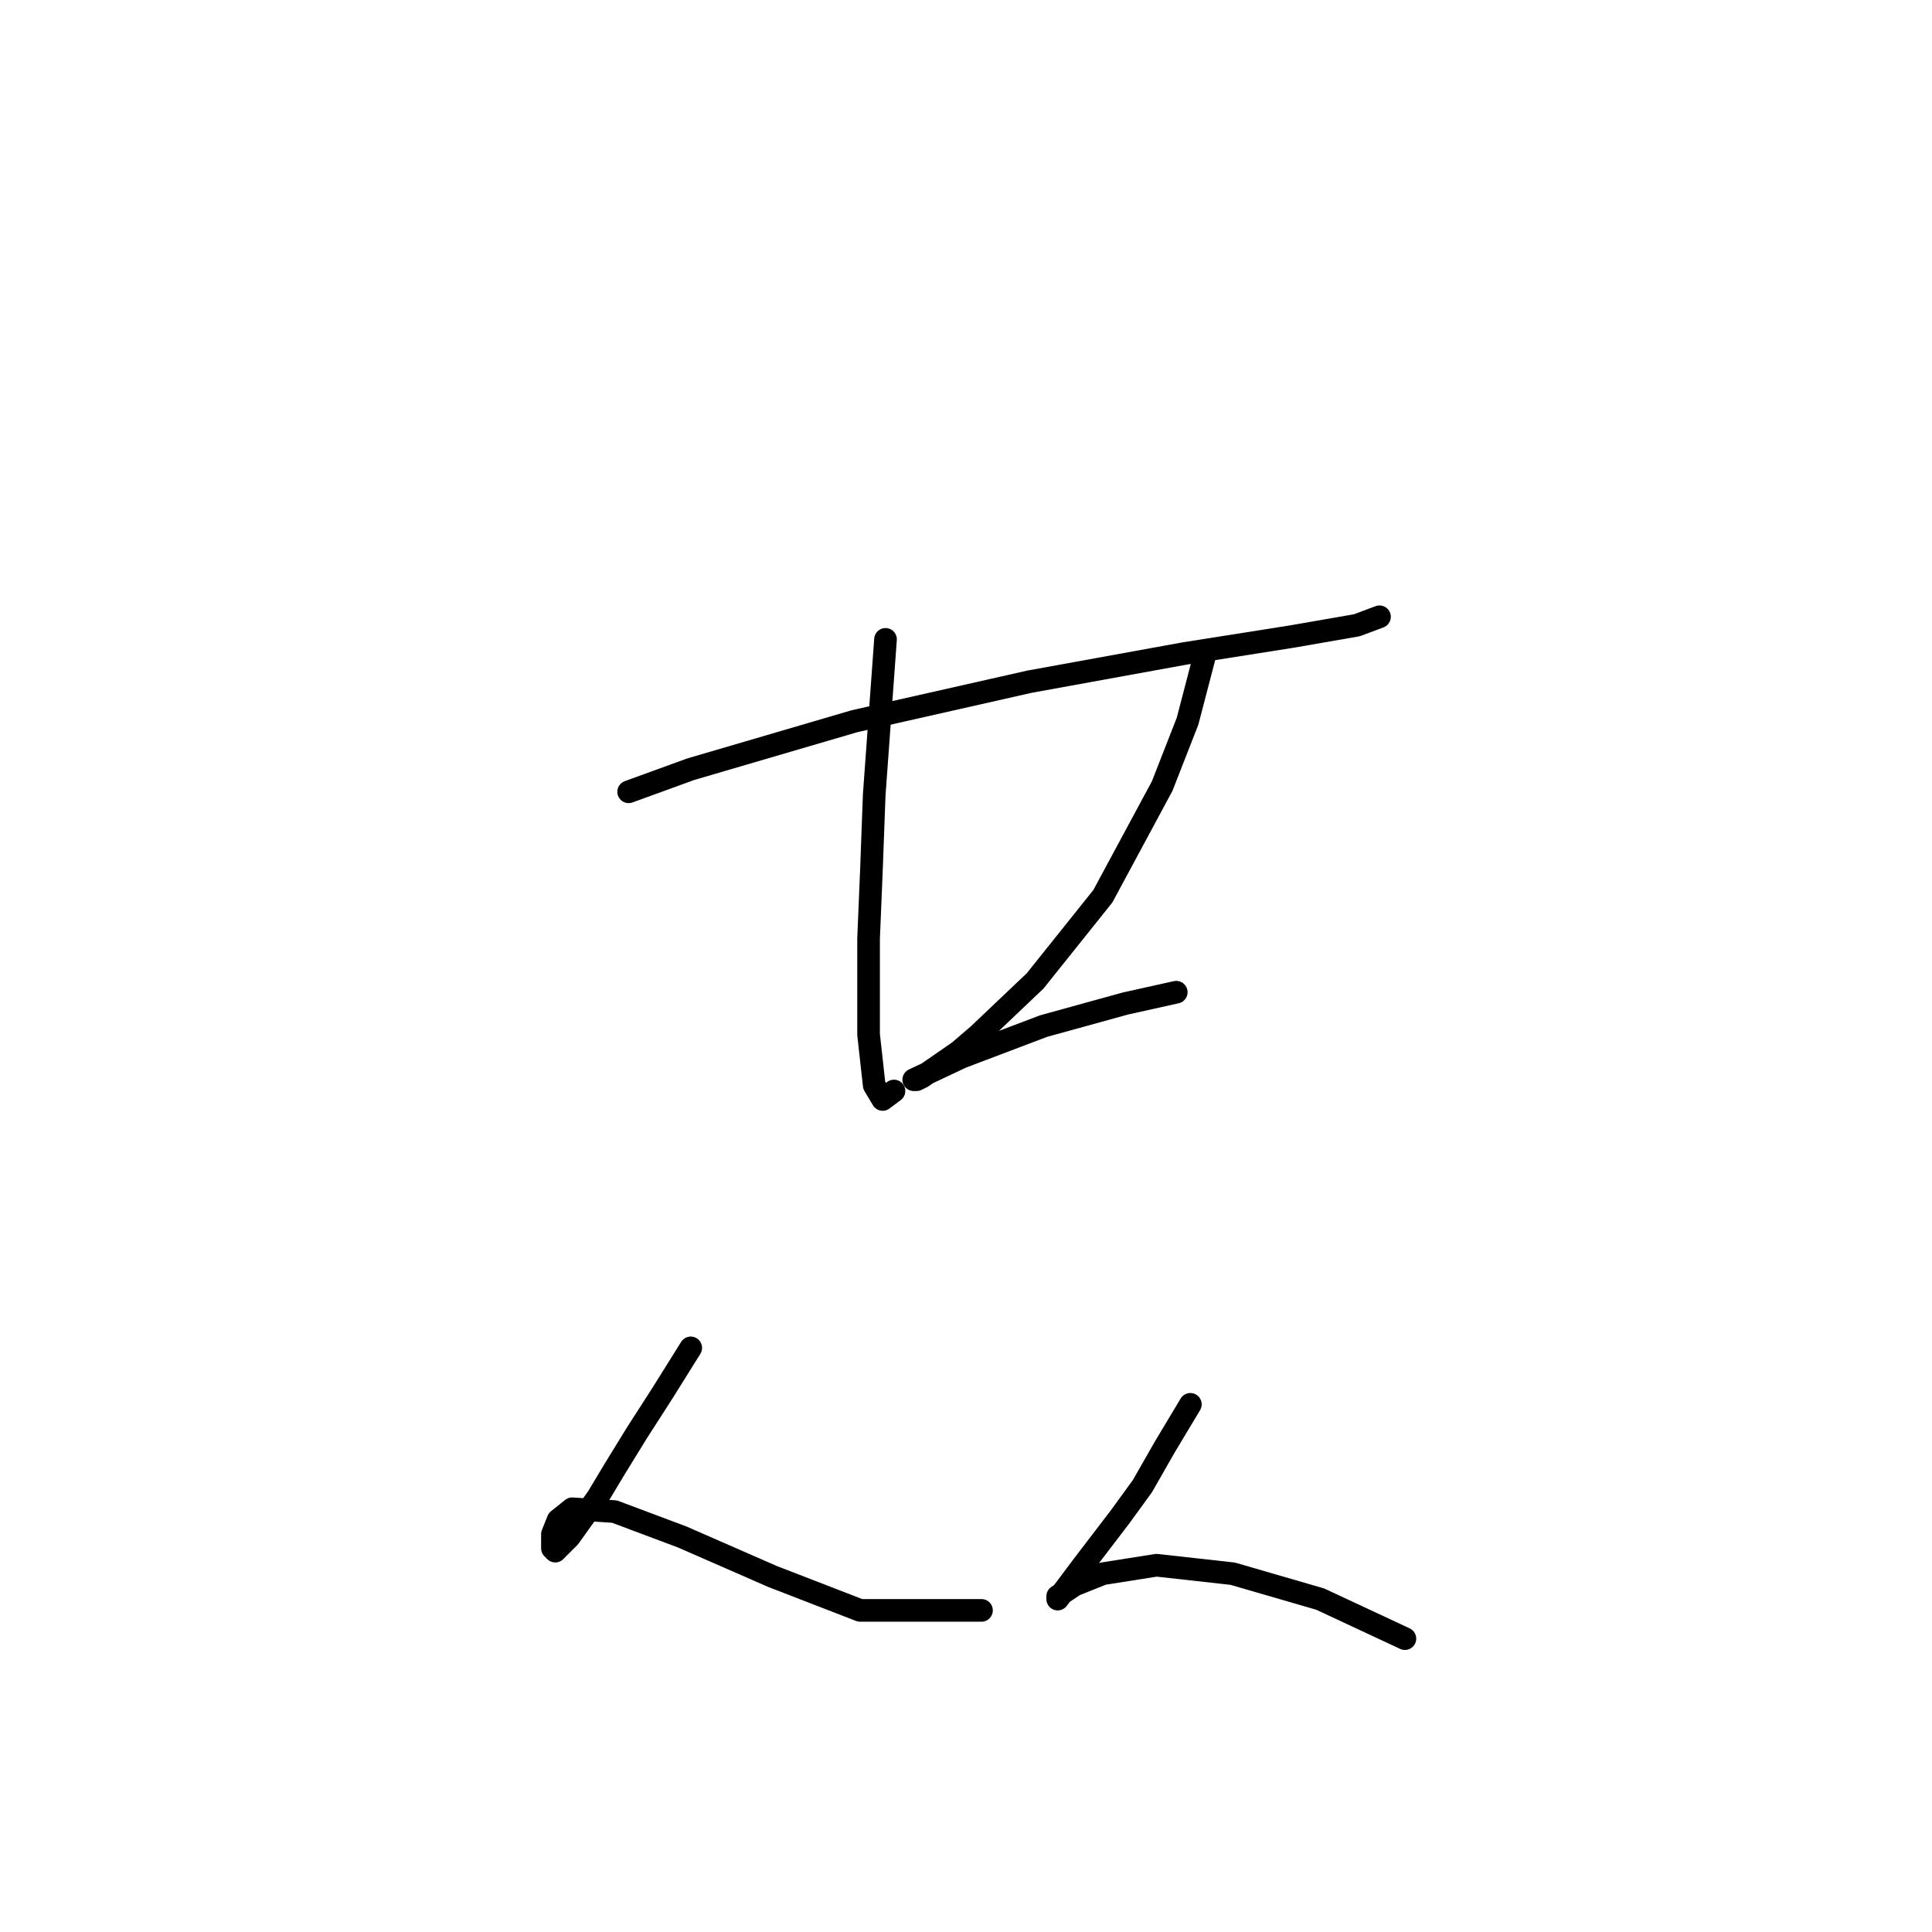 <?xml version="1.0" standalone="no"?>
    <svg width="256" height="256" xmlns="http://www.w3.org/2000/svg" version="1.1">
    <polyline stroke="black" stroke-width="3" stroke-linecap="round" fill="transparent" stroke-linejoin="round" points="83.298 104.917 91.527 101.924 113.221 95.566 136.411 90.329 156.982 86.589 171.196 84.345 179.798 82.849 182.791 81.727 182.791 81.727 " />
        <polyline stroke="black" stroke-width="3" stroke-linecap="round" fill="transparent" stroke-linejoin="round" points="117.335 84.719 115.839 105.291 115.465 115.389 115.091 124.366 115.091 137.083 115.839 143.816 116.961 145.686 118.457 144.564 118.457 144.564 " />
        <polyline stroke="black" stroke-width="3" stroke-linecap="round" fill="transparent" stroke-linejoin="round" points="159.601 86.963 157.356 95.566 153.99 104.168 146.135 118.756 137.159 129.977 129.678 137.083 127.06 139.327 122.198 142.694 121.449 143.068 121.075 143.068 127.434 140.075 138.281 135.961 149.128 132.969 155.86 131.473 155.86 131.473 " />
        <polyline stroke="black" stroke-width="3" stroke-linecap="round" fill="transparent" stroke-linejoin="round" points="91.527 178.601 87.787 184.585 84.42 189.822 81.428 194.684 79.184 198.424 75.444 203.661 73.574 205.531 73.2 205.157 73.2 203.287 73.948 201.416 75.818 199.92 81.428 200.294 90.405 203.661 102.374 208.897 113.969 213.385 130.052 213.385 130.052 213.385 " />
        <polyline stroke="black" stroke-width="3" stroke-linecap="round" fill="transparent" stroke-linejoin="round" points="157.73 186.081 154.364 191.692 151.372 196.928 148.38 201.042 143.517 207.401 140.151 211.889 140.151 211.515 142.395 210.019 146.135 208.523 153.242 207.401 163.341 208.523 174.936 211.889 186.157 217.126 186.157 217.126 " />
        </svg>